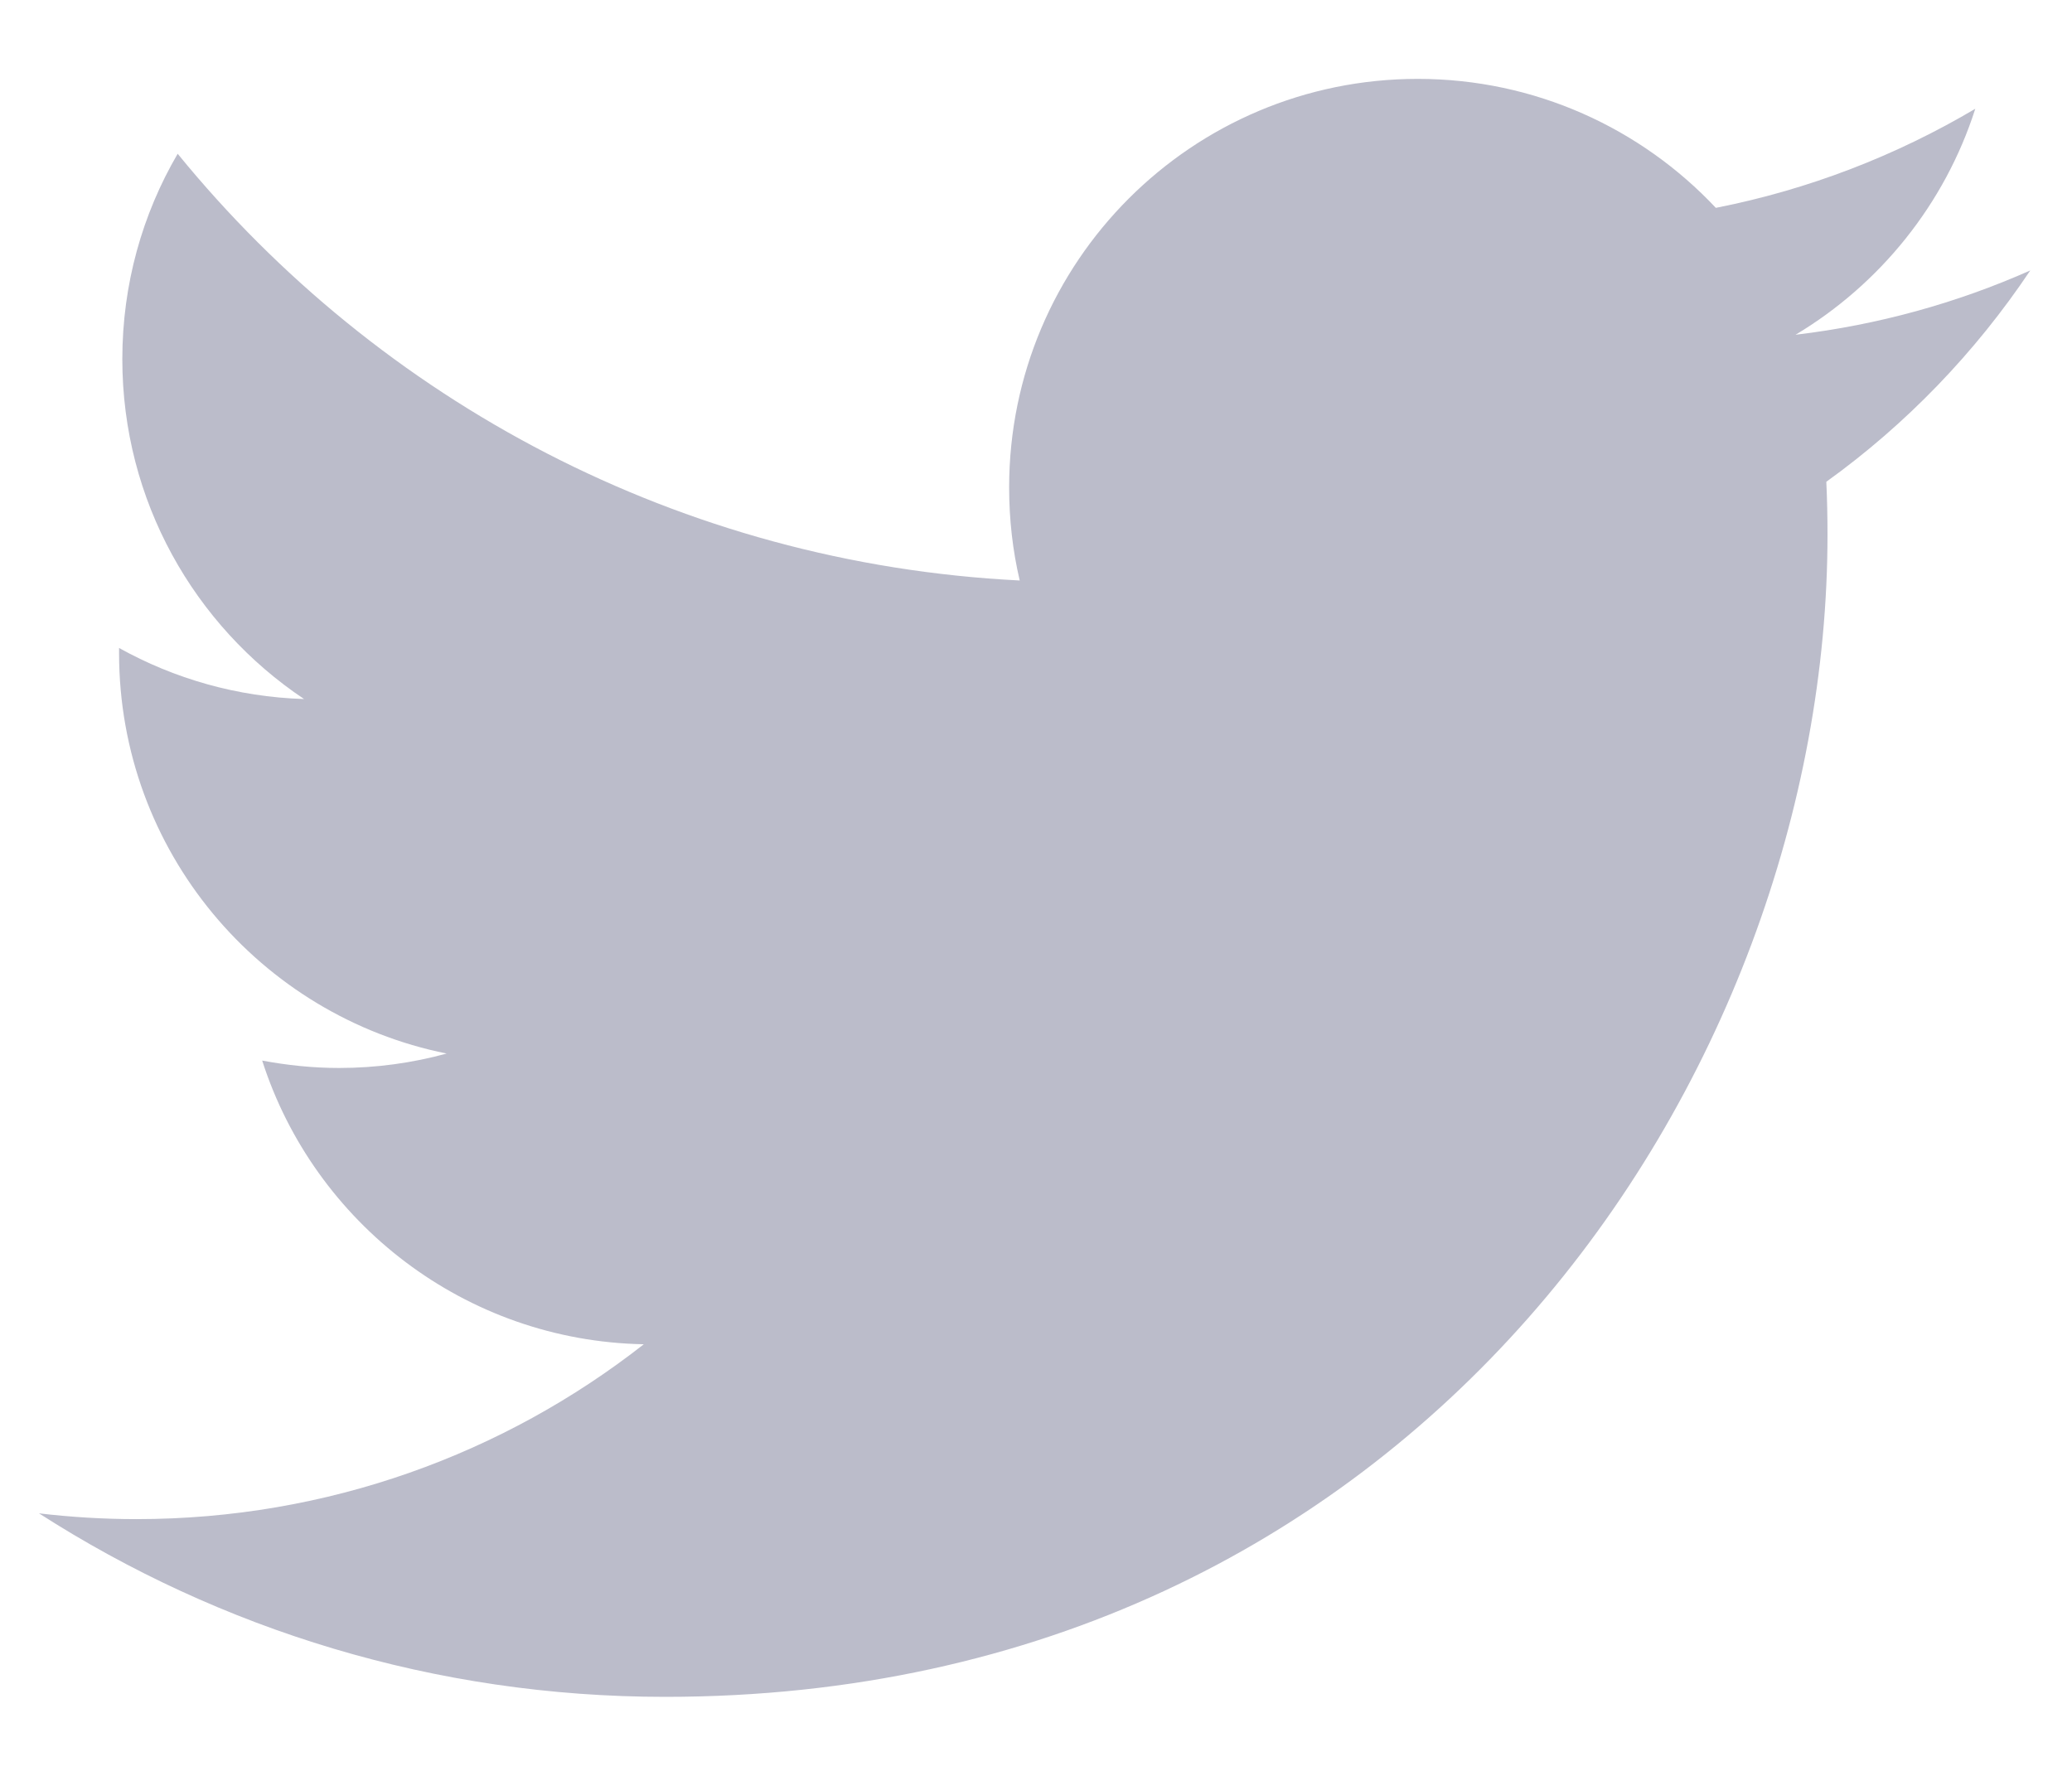 <?xml version="1.0" encoding="utf-8"?>
<!-- Generator: Adobe Illustrator 16.0.0, SVG Export Plug-In . SVG Version: 6.00 Build 0)  -->
<!DOCTYPE svg PUBLIC "-//W3C//DTD SVG 1.1//EN" "http://www.w3.org/Graphics/SVG/1.1/DTD/svg11.dtd">
<svg version="1.1" xmlns="http://www.w3.org/2000/svg" xmlns:xlink="http://www.w3.org/1999/xlink" x="0px" y="0px" width="28px"
	 height="24px" viewBox="0 0 28 24" enable-background="new 0 0 28 24" xml:space="preserve">
<g id="Layer_1">
	<path fill="#BBBCCA" class="hot" d="M27.436,3.655c-0.989,0.439-2.054,0.736-3.172,0.869c1.141-0.683,2.017-1.765,2.429-3.054
		c-1.067,0.632-2.25,1.092-3.506,1.339c-1.007-1.072-2.441-1.743-4.028-1.743c-3.051,0-5.522,2.471-5.522,5.521
		c0,0.433,0.048,0.854,0.143,1.258C9.191,7.615,5.123,5.417,2.401,2.078C1.925,2.892,1.653,3.841,1.653,4.853
		c0,1.915,0.975,3.604,2.456,4.594c-0.905-0.028-1.756-0.276-2.5-0.69c0,0.023,0,0.046,0,0.069c0,2.675,1.902,4.904,4.427,5.412
		c-0.463,0.127-0.951,0.195-1.454,0.195c-0.356,0-0.702-0.037-1.039-0.1c0.702,2.191,2.741,3.789,5.157,3.834
		c-1.889,1.48-4.27,2.363-6.856,2.363c-0.445,0-0.885-0.027-1.317-0.078c2.443,1.568,5.345,2.48,8.462,2.48
		c10.153,0,15.707-8.412,15.707-15.707c0-0.239-0.005-0.477-0.016-0.714C25.759,5.735,26.695,4.763,27.436,3.655z"/>
</g>
</svg>
